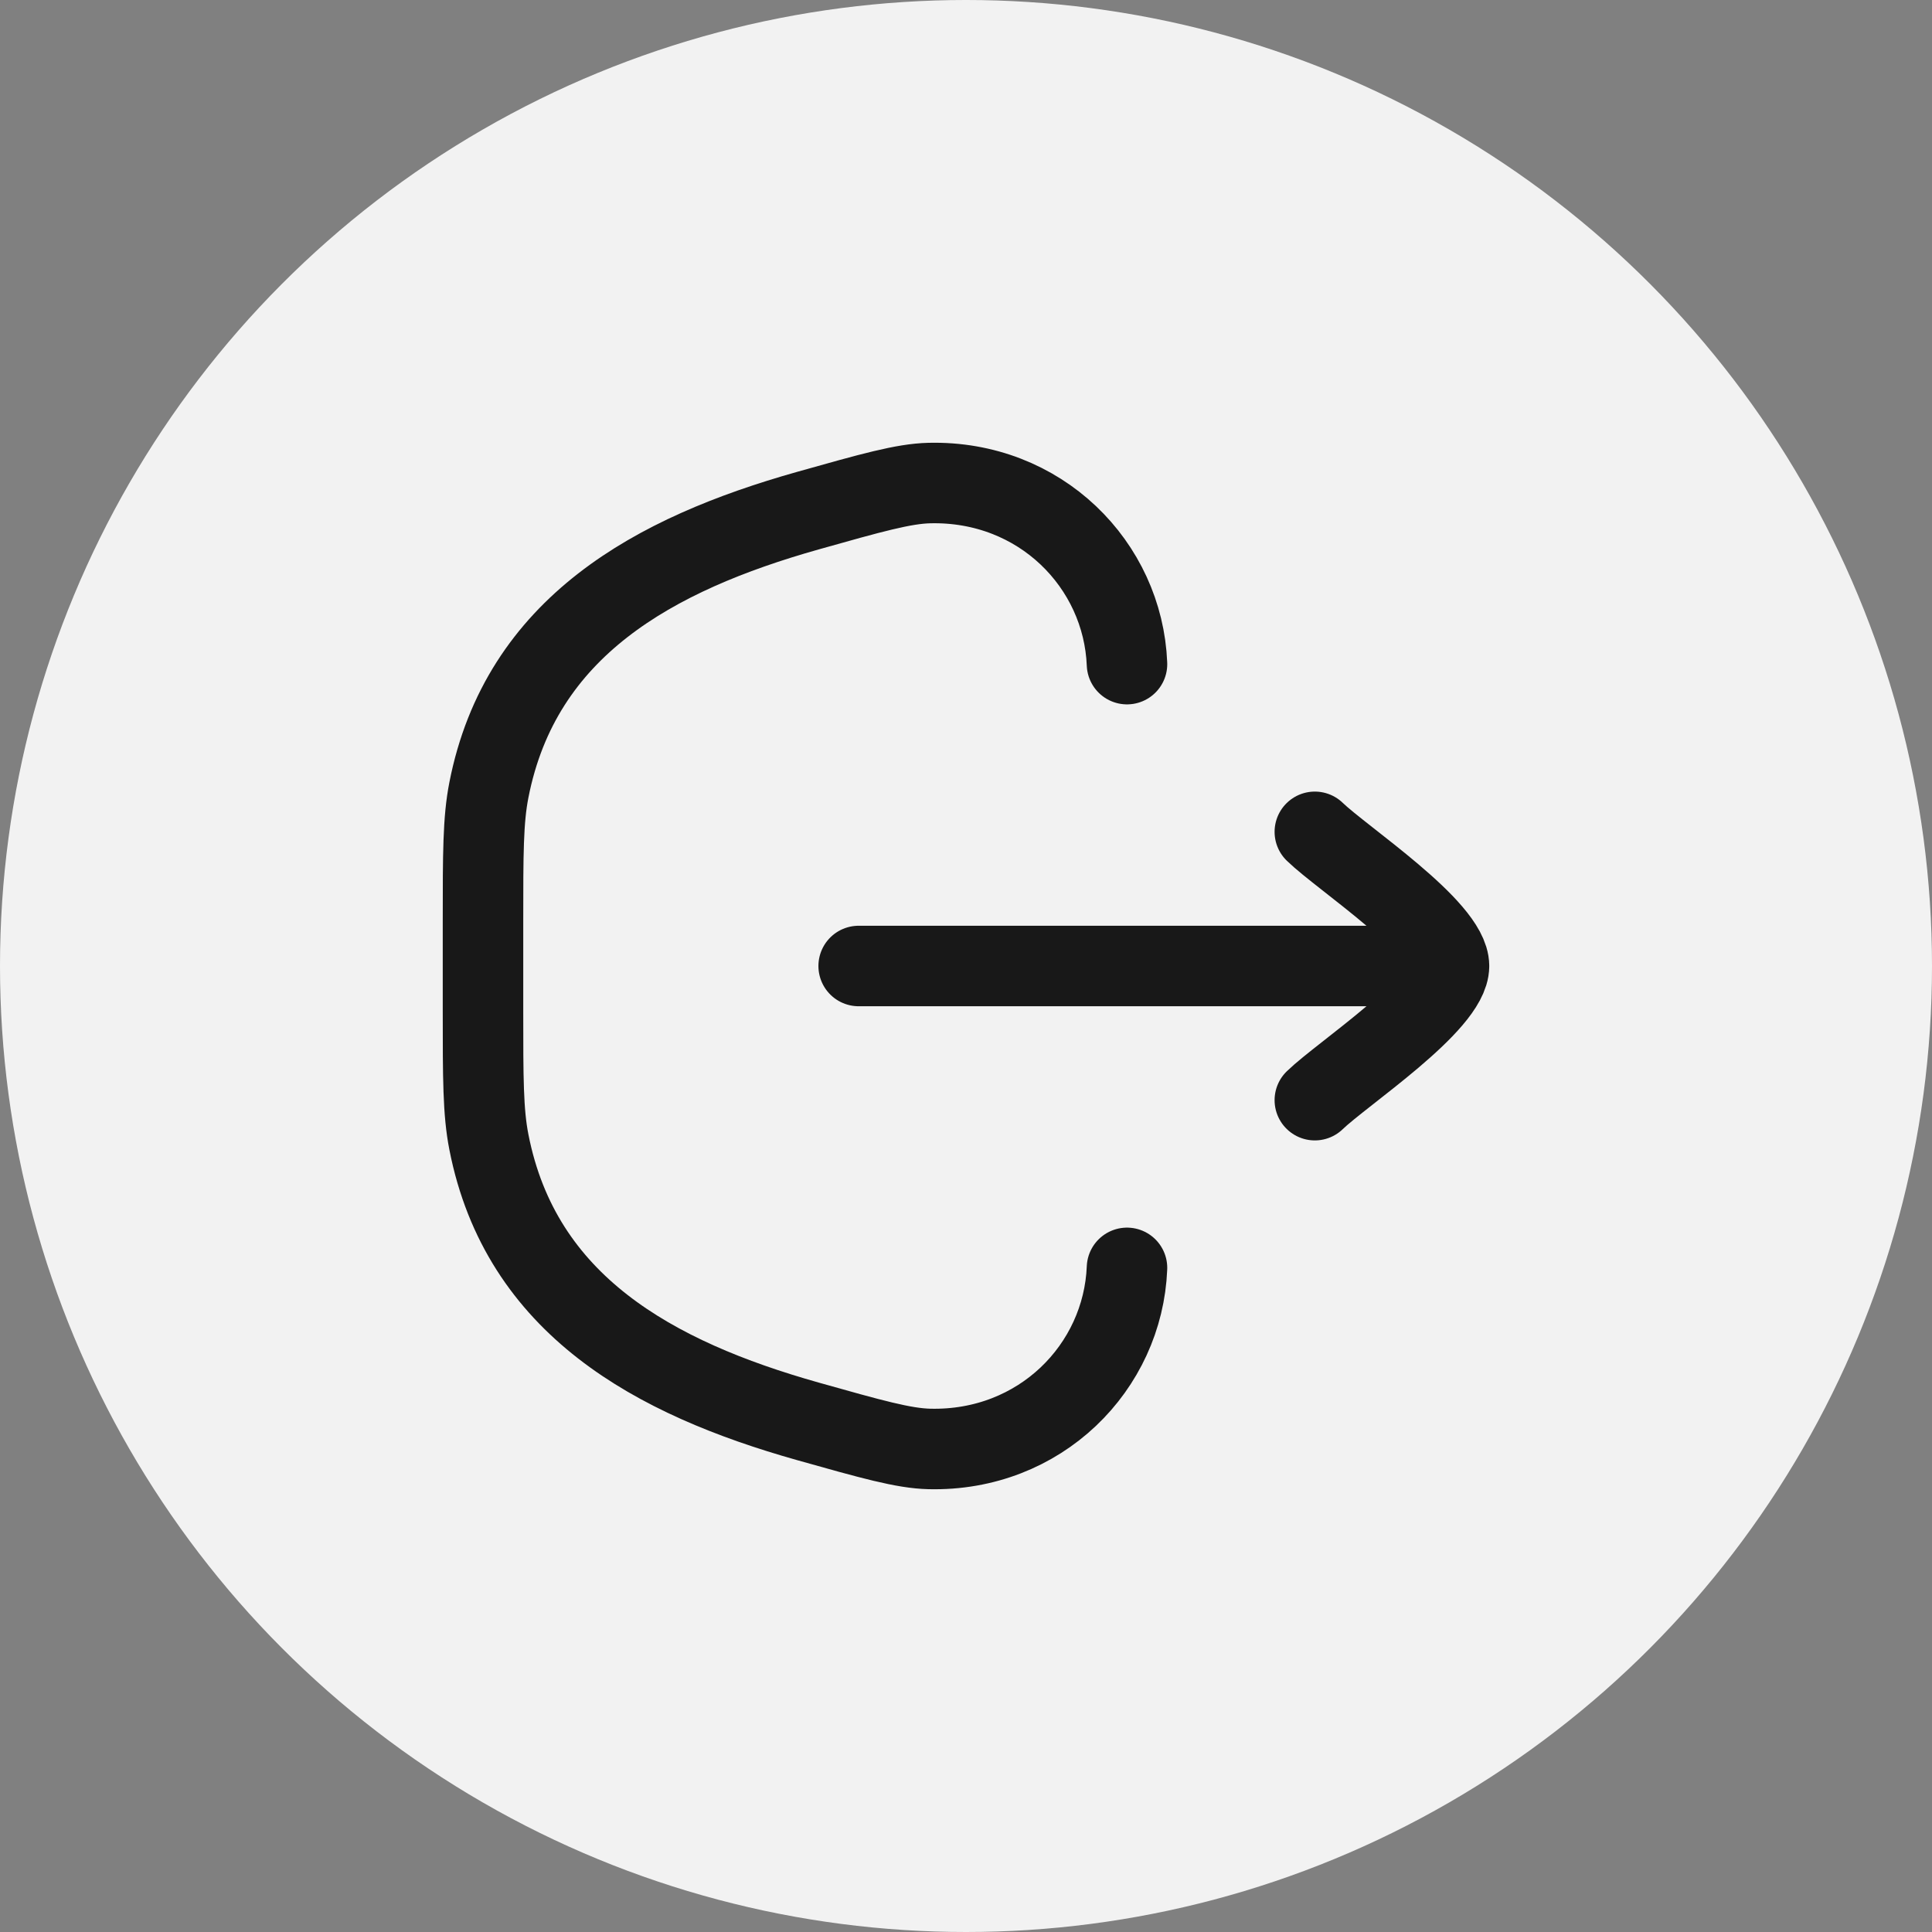 <svg width="36" height="36" viewBox="0 0 36 36" fill="none" xmlns="http://www.w3.org/2000/svg">
<rect x="0" y="0" width="36" height="36" fill="#808080" stroke="none"/>
<circle cx="18" cy="18" r="18" fill="#F2F2F2"/>
<path d="M21 23.625C20.926 25.477 19.383 27.049 17.316 26.999C16.835 26.987 16.24 26.819 15.051 26.484C12.19 25.677 9.706 24.32 9.11 21.282C9 20.723 9 20.094 9 18.837L9 17.163C9 15.906 9 15.277 9.11 14.719C9.706 11.68 12.19 10.323 15.051 9.516C16.24 9.181 16.835 9.013 17.316 9.001C19.383 8.951 20.926 10.523 21 12.375" stroke="#181818" stroke-width="1.5" stroke-linecap="round"/>
<path d="M27 18H16M27 18C27 17.3 25.006 15.992 24.5 15.5M27 18C27 18.7 25.006 20.009 24.5 20.5" stroke="#181818" stroke-width="1.5" stroke-linecap="round" stroke-linejoin="round"/>
</svg>
